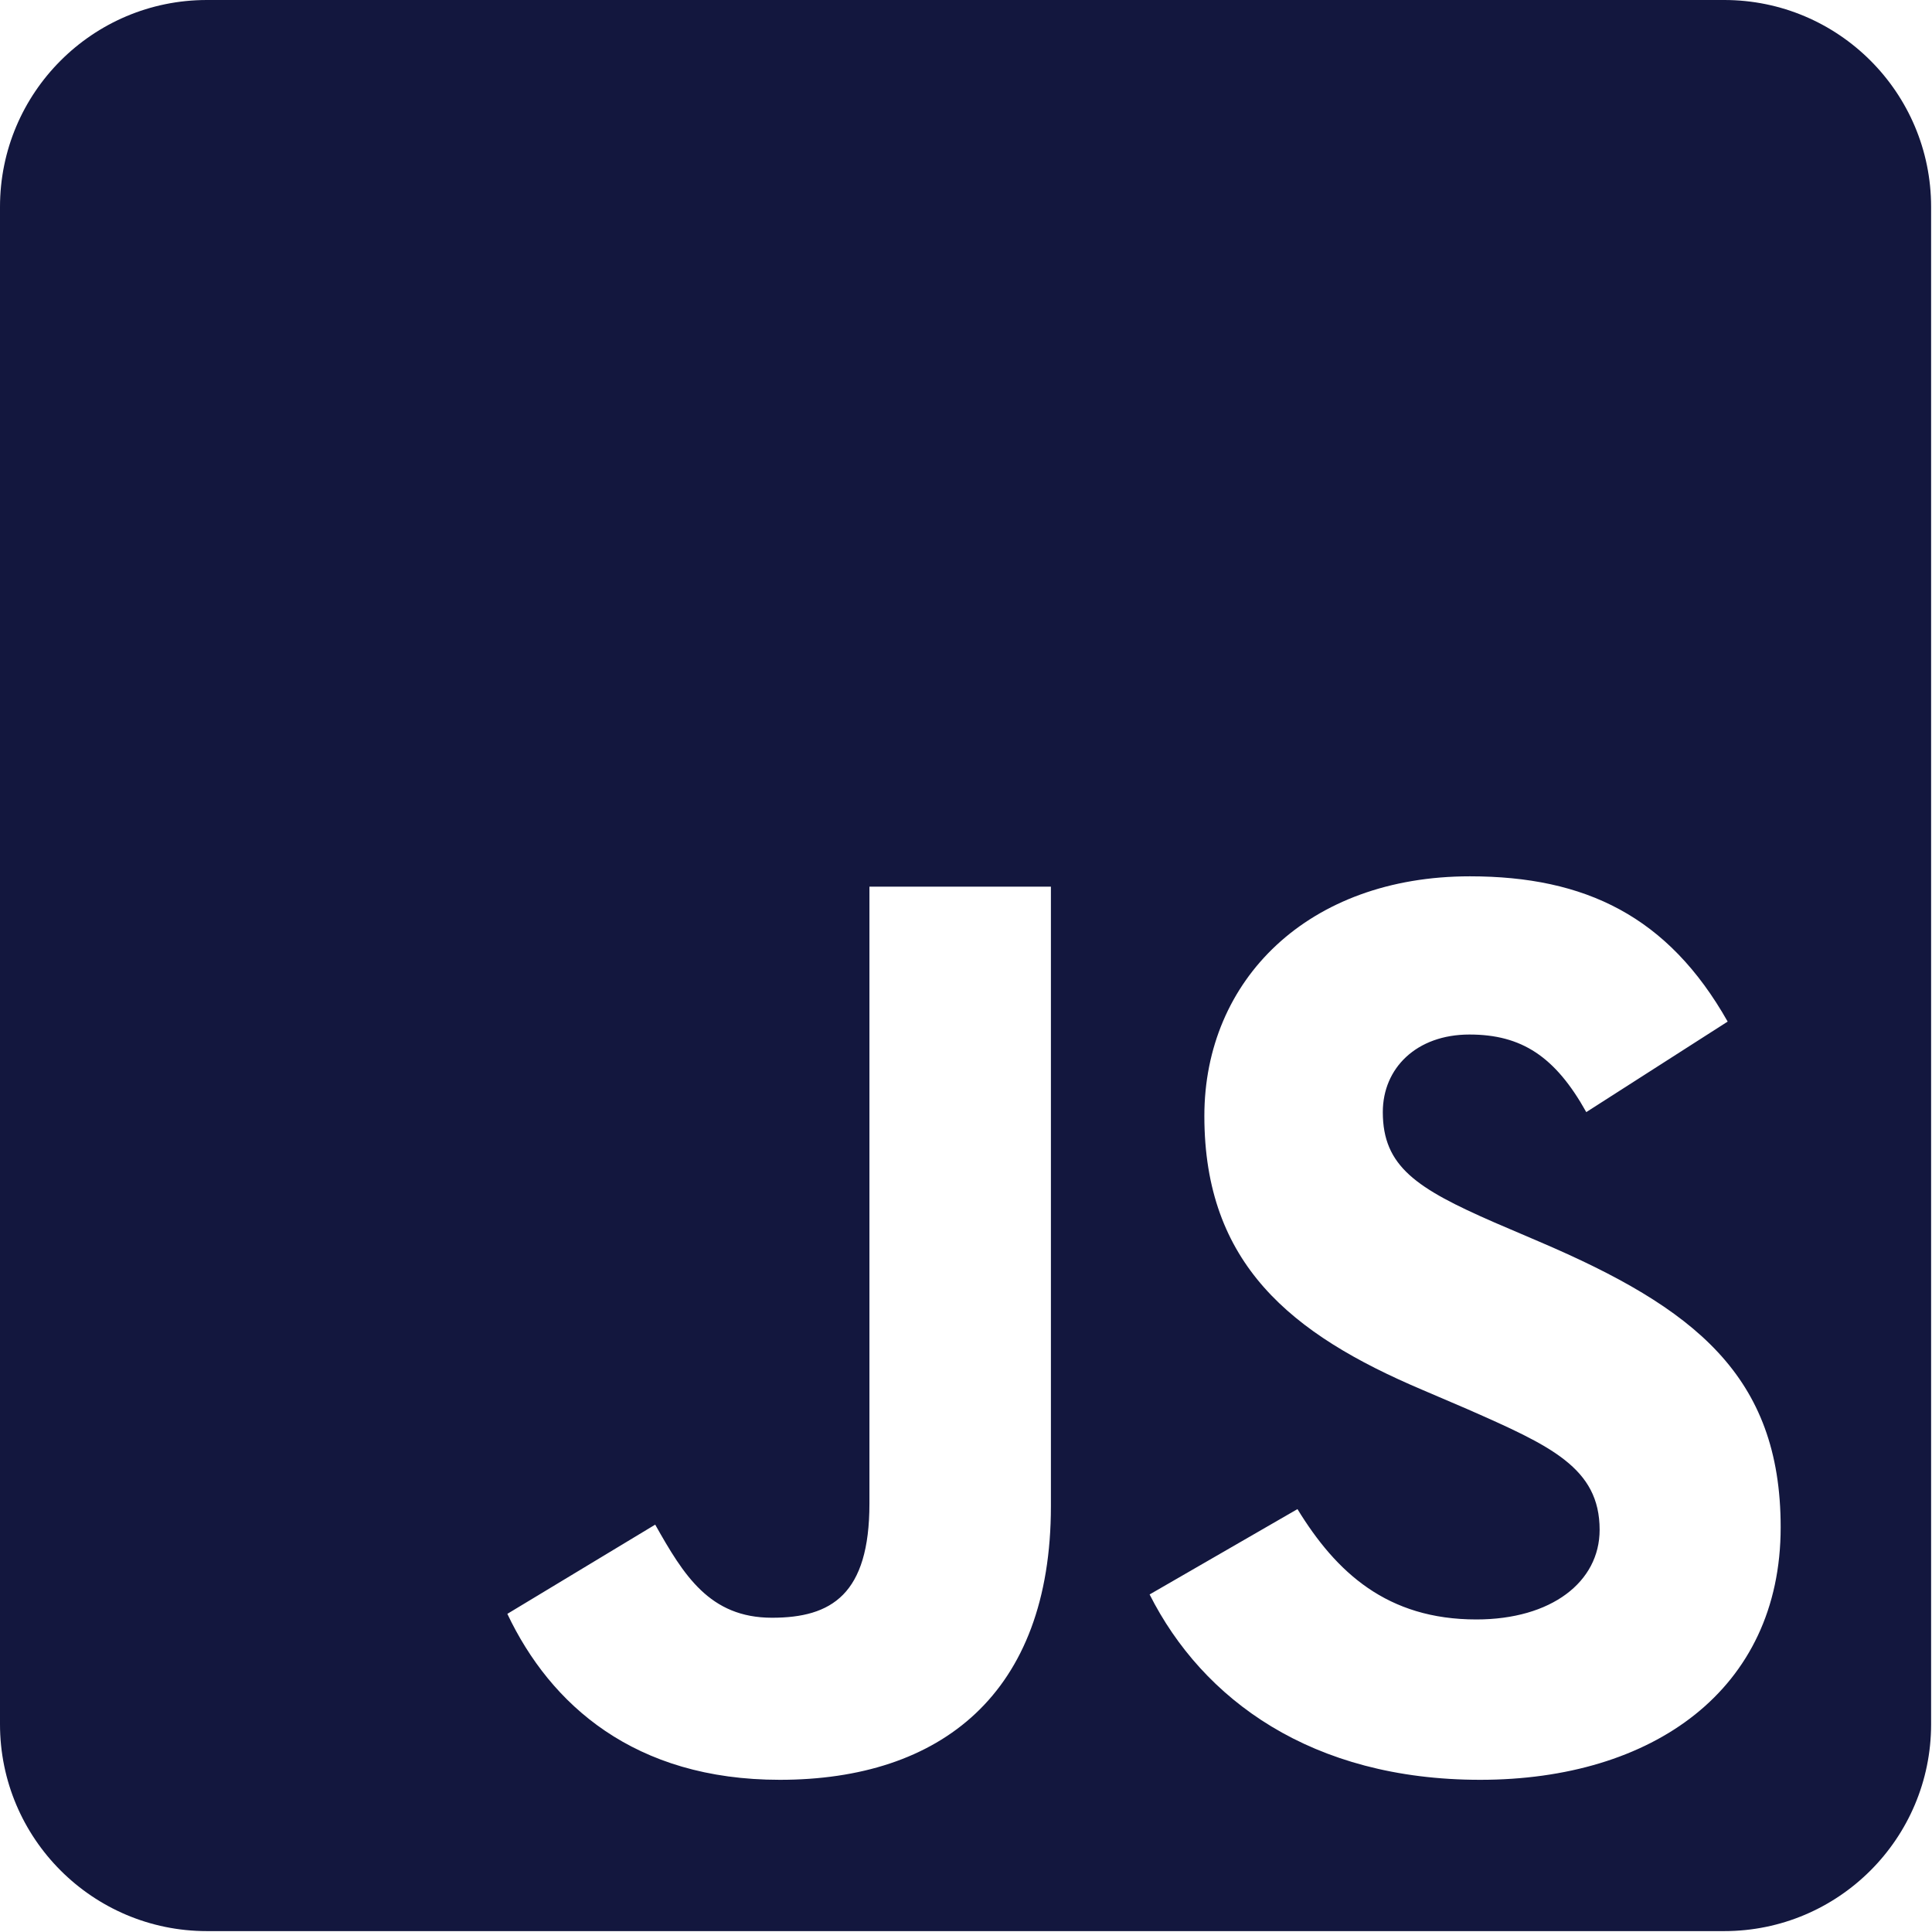 <svg width="115" height="115" viewBox="0 0 115 115" fill="none" xmlns="http://www.w3.org/2000/svg">
<path d="M102.631 0H12.316C5.516 0 0 5.516 0 12.316V102.631C0 109.431 5.516 114.947 12.316 114.947H102.631C109.431 114.947 114.947 109.431 114.947 102.631V12.316C114.947 5.516 109.431 0 102.631 0ZM62.554 89.648C62.554 100.835 55.985 105.941 46.415 105.941C37.768 105.941 32.765 101.477 30.199 96.063L39 90.752C40.693 93.754 42.233 96.294 45.953 96.294C49.494 96.294 51.752 94.908 51.752 89.495V52.778H62.554V89.648ZM88.109 105.941C78.077 105.941 71.585 101.169 68.429 94.908L77.23 89.828C79.539 93.6 82.567 96.396 87.878 96.396C92.343 96.396 95.216 94.164 95.216 91.06C95.216 87.365 92.291 86.056 87.339 83.875L84.645 82.721C76.845 79.411 71.688 75.229 71.688 66.428C71.688 58.32 77.871 52.162 87.493 52.162C94.37 52.162 99.296 54.548 102.837 60.809L94.421 66.197C92.573 62.887 90.572 61.579 87.468 61.579C84.312 61.579 82.31 63.58 82.31 66.197C82.31 69.43 84.312 70.739 88.956 72.766L91.65 73.92C100.835 77.846 105.992 81.874 105.992 90.906C105.992 100.604 98.346 105.941 88.109 105.941Z" fill="#13173E"/>
</svg>
